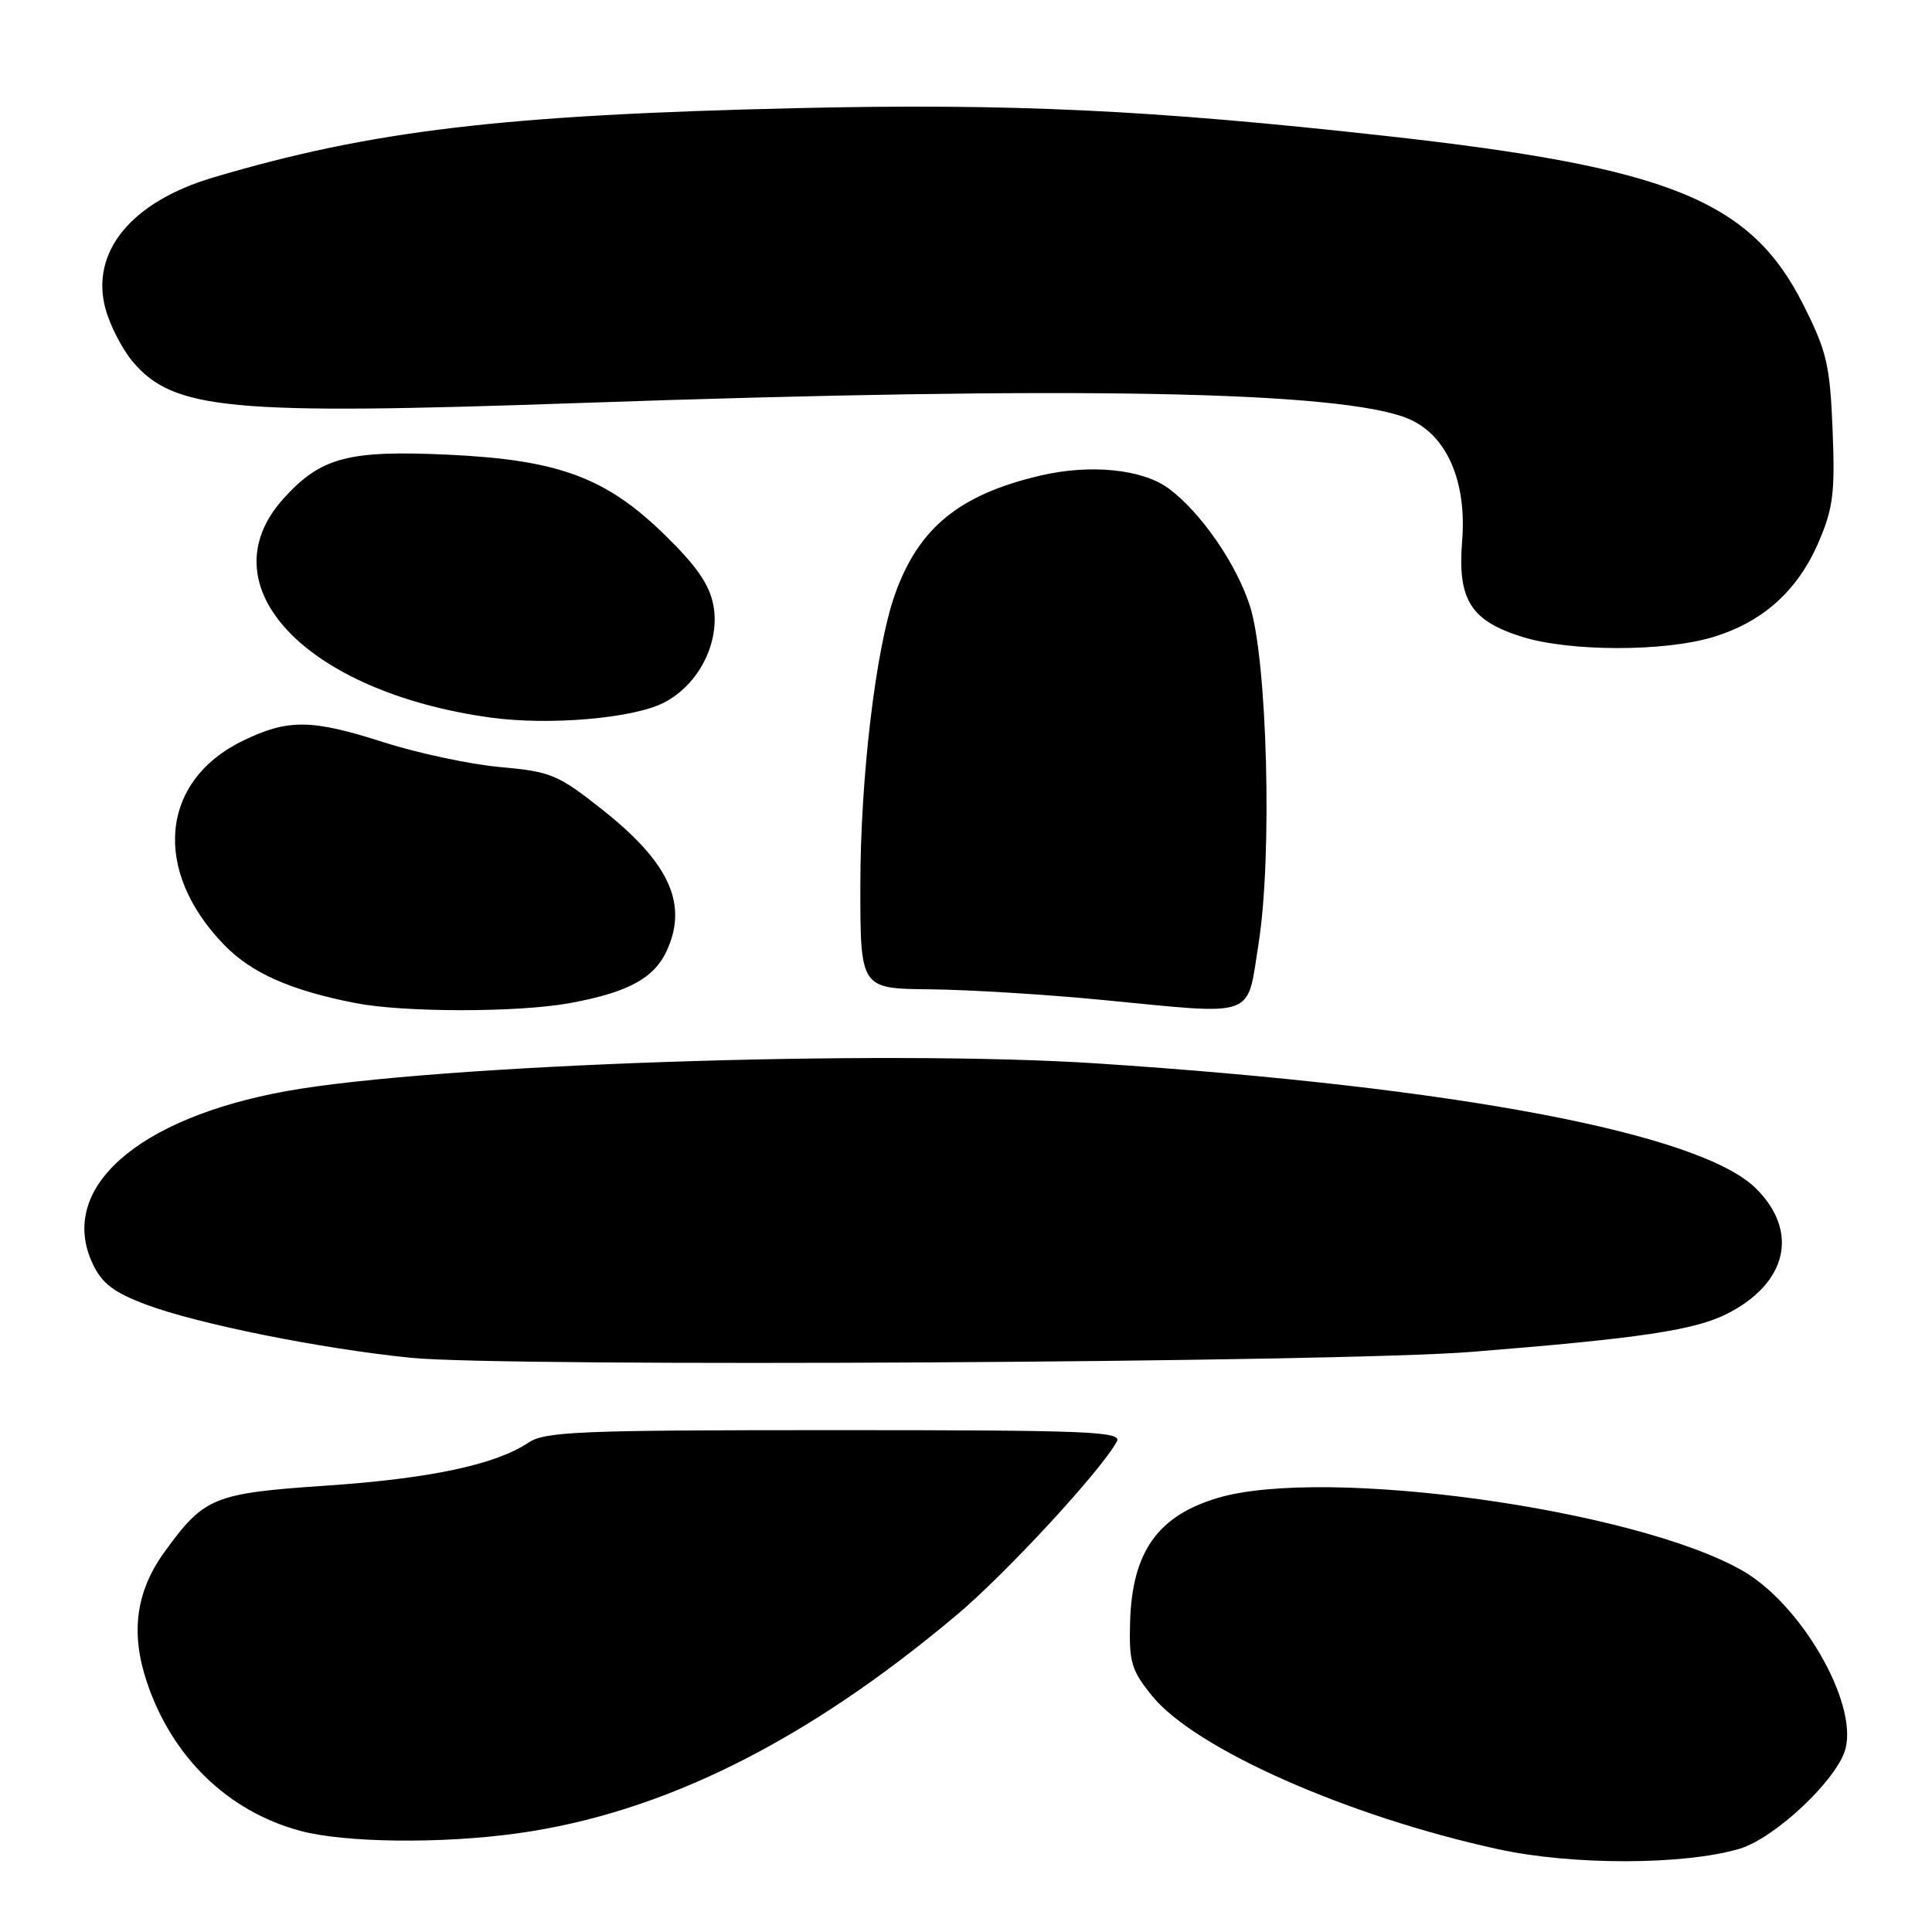 <?xml version="1.0" encoding="UTF-8" standalone="no"?>
<!DOCTYPE svg PUBLIC "-//W3C//DTD SVG 1.1//EN" "http://www.w3.org/Graphics/SVG/1.1/DTD/svg11.dtd" >
<svg xmlns="http://www.w3.org/2000/svg" xmlns:xlink="http://www.w3.org/1999/xlink" version="1.1" viewBox="0 0 256 256">
 <g >
 <path fill="currentColor"
d=" M 230.50 244.97 C 235.23 243.56 243.54 235.70 244.55 231.67 C 246.11 225.45 238.61 212.53 230.87 208.11 C 216.61 199.97 175.54 194.28 161.37 198.48 C 153.38 200.86 150.00 205.65 149.74 214.98 C 149.59 220.23 149.92 221.34 152.65 224.70 C 158.31 231.71 178.61 240.70 198.56 245.04 C 208.39 247.18 223.20 247.14 230.50 244.97 Z  M 68.55 242.93 C 87.80 240.25 106.80 230.80 126.84 213.93 C 133.37 208.43 145.94 194.81 147.99 191.00 C 148.70 189.68 144.25 189.50 110.65 189.50 C 76.67 189.50 72.23 189.68 70.00 191.17 C 65.65 194.08 56.93 195.93 43.14 196.86 C 28.31 197.87 27.05 198.38 21.82 205.61 C 18.02 210.85 17.27 216.29 19.44 222.82 C 22.76 232.80 30.17 240.01 39.80 242.60 C 45.68 244.18 58.48 244.33 68.55 242.93 Z  M 195.00 179.13 C 217.37 177.34 224.57 176.26 228.89 174.06 C 236.83 170.01 238.40 163.20 232.71 157.51 C 225.38 150.18 193.07 144.04 145.37 140.91 C 116.69 139.03 57.53 141.05 38.00 144.57 C 18.07 148.17 7.56 157.56 12.31 167.52 C 13.53 170.08 15.10 171.27 19.40 172.88 C 26.28 175.45 42.63 178.73 54.50 179.92 C 67.03 181.17 177.25 180.55 195.00 179.13 Z  M 75.55 132.91 C 83.49 131.44 86.89 129.52 88.54 125.55 C 91.07 119.51 88.50 114.15 79.77 107.25 C 73.93 102.63 73.01 102.25 66.29 101.64 C 62.33 101.29 55.35 99.80 50.79 98.34 C 41.27 95.29 38.18 95.25 32.21 98.14 C 21.22 103.46 20.13 115.37 29.73 125.23 C 33.35 128.95 38.52 131.23 47.08 132.91 C 53.51 134.17 68.70 134.17 75.55 132.91 Z  M 166.77 125.00 C 168.60 113.53 167.93 87.47 165.62 80.29 C 163.82 74.69 159.11 67.88 154.86 64.73 C 151.39 62.16 144.45 61.46 137.84 63.02 C 127.07 65.55 121.69 69.97 118.56 78.83 C 116.03 86.01 114.00 103.15 114.00 117.38 C 114.00 131.00 114.00 131.00 123.25 131.09 C 128.34 131.14 138.57 131.77 146.00 132.49 C 166.77 134.50 165.17 135.07 166.77 125.00 Z  M 87.94 93.12 C 92.57 90.76 95.44 85.16 94.53 80.23 C 94.03 77.49 92.32 75.01 88.10 70.89 C 80.30 63.26 74.03 60.94 59.42 60.25 C 46.13 59.63 42.50 60.60 37.57 66.06 C 27.15 77.59 40.46 91.68 64.98 95.08 C 72.72 96.15 83.87 95.20 87.94 93.12 Z  M 226.83 84.46 C 233.54 82.47 238.19 78.31 240.98 71.82 C 242.91 67.34 243.16 65.29 242.83 56.98 C 242.48 48.38 242.07 46.58 238.97 40.42 C 232.00 26.53 221.27 22.19 183.52 18.00 C 152.44 14.55 133.89 13.68 105.50 14.33 C 66.63 15.23 49.18 17.30 28.21 23.53 C 17.40 26.74 11.95 33.39 13.97 40.90 C 14.57 43.10 16.18 46.25 17.56 47.89 C 22.98 54.33 30.37 55.02 76.50 53.41 C 142.15 51.12 177.77 51.79 186.60 55.48 C 191.68 57.60 194.38 63.74 193.74 71.71 C 193.11 79.49 194.89 82.29 201.81 84.42 C 208.07 86.34 220.41 86.36 226.83 84.46 Z "/>
</g>
</svg>